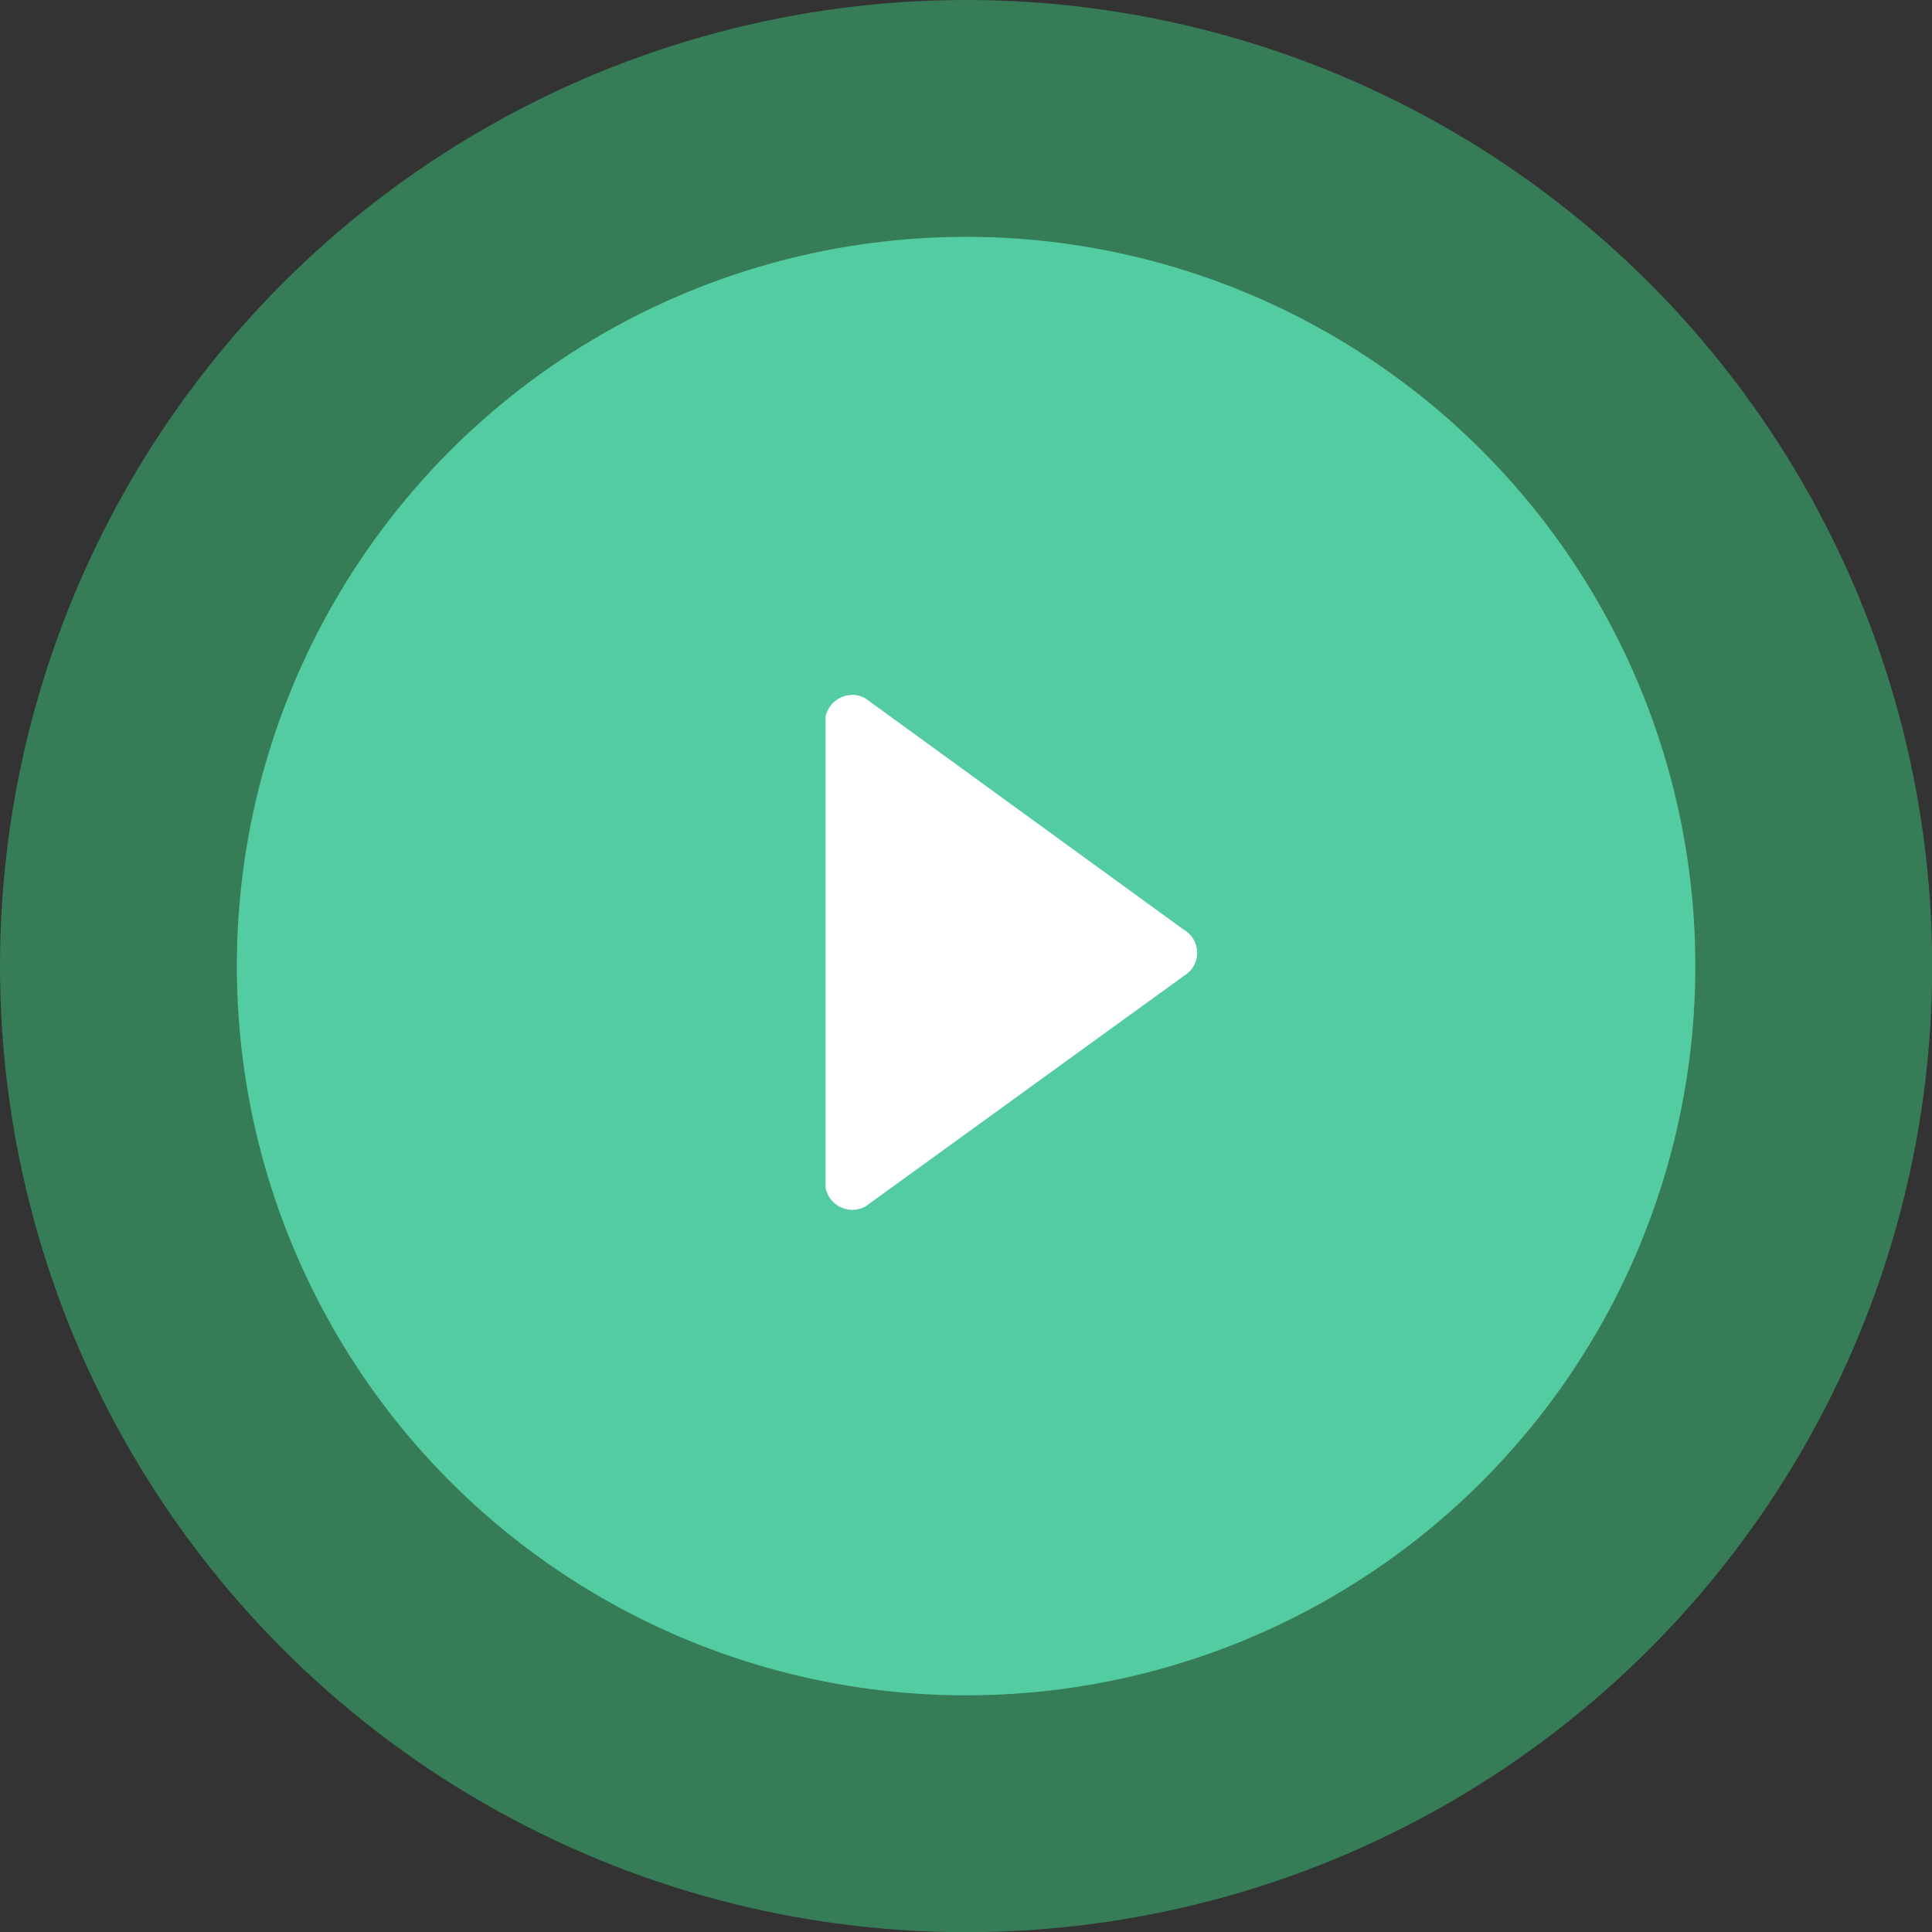 <svg xmlns="http://www.w3.org/2000/svg" viewBox="0 0 104.09 104.09"><rect x="0" y="0" width="104.09" height="104.09" fill="#333333" stroke="none"/><defs><style>.cls-1{fill:#3add88;opacity:0.43;}.cls-2{fill:#54cca1;}.cls-3{fill:#fff;}</style></defs><title>play-icon-new</title><g id="Layer_2" data-name="Layer 2"><g id="Layer_1-2" data-name="Layer 1"><circle class="cls-1" cx="52.05" cy="52.05" r="52.05"/><circle class="cls-2" cx="52.05" cy="52.05" r="39.29"/><g id="Layer_8" data-name="Layer 8"><path class="cls-3" d="M45.91,37.44a1.41,1.41,0,0,1,.72.19L63.78,50.09a1.44,1.44,0,0,1,.72,1.24,1.45,1.45,0,0,1-.72,1.25L46.63,65a1.47,1.47,0,0,1-2.15-1h0V38.59A1.49,1.49,0,0,1,45.91,37.44Z"/></g></g></g></svg>